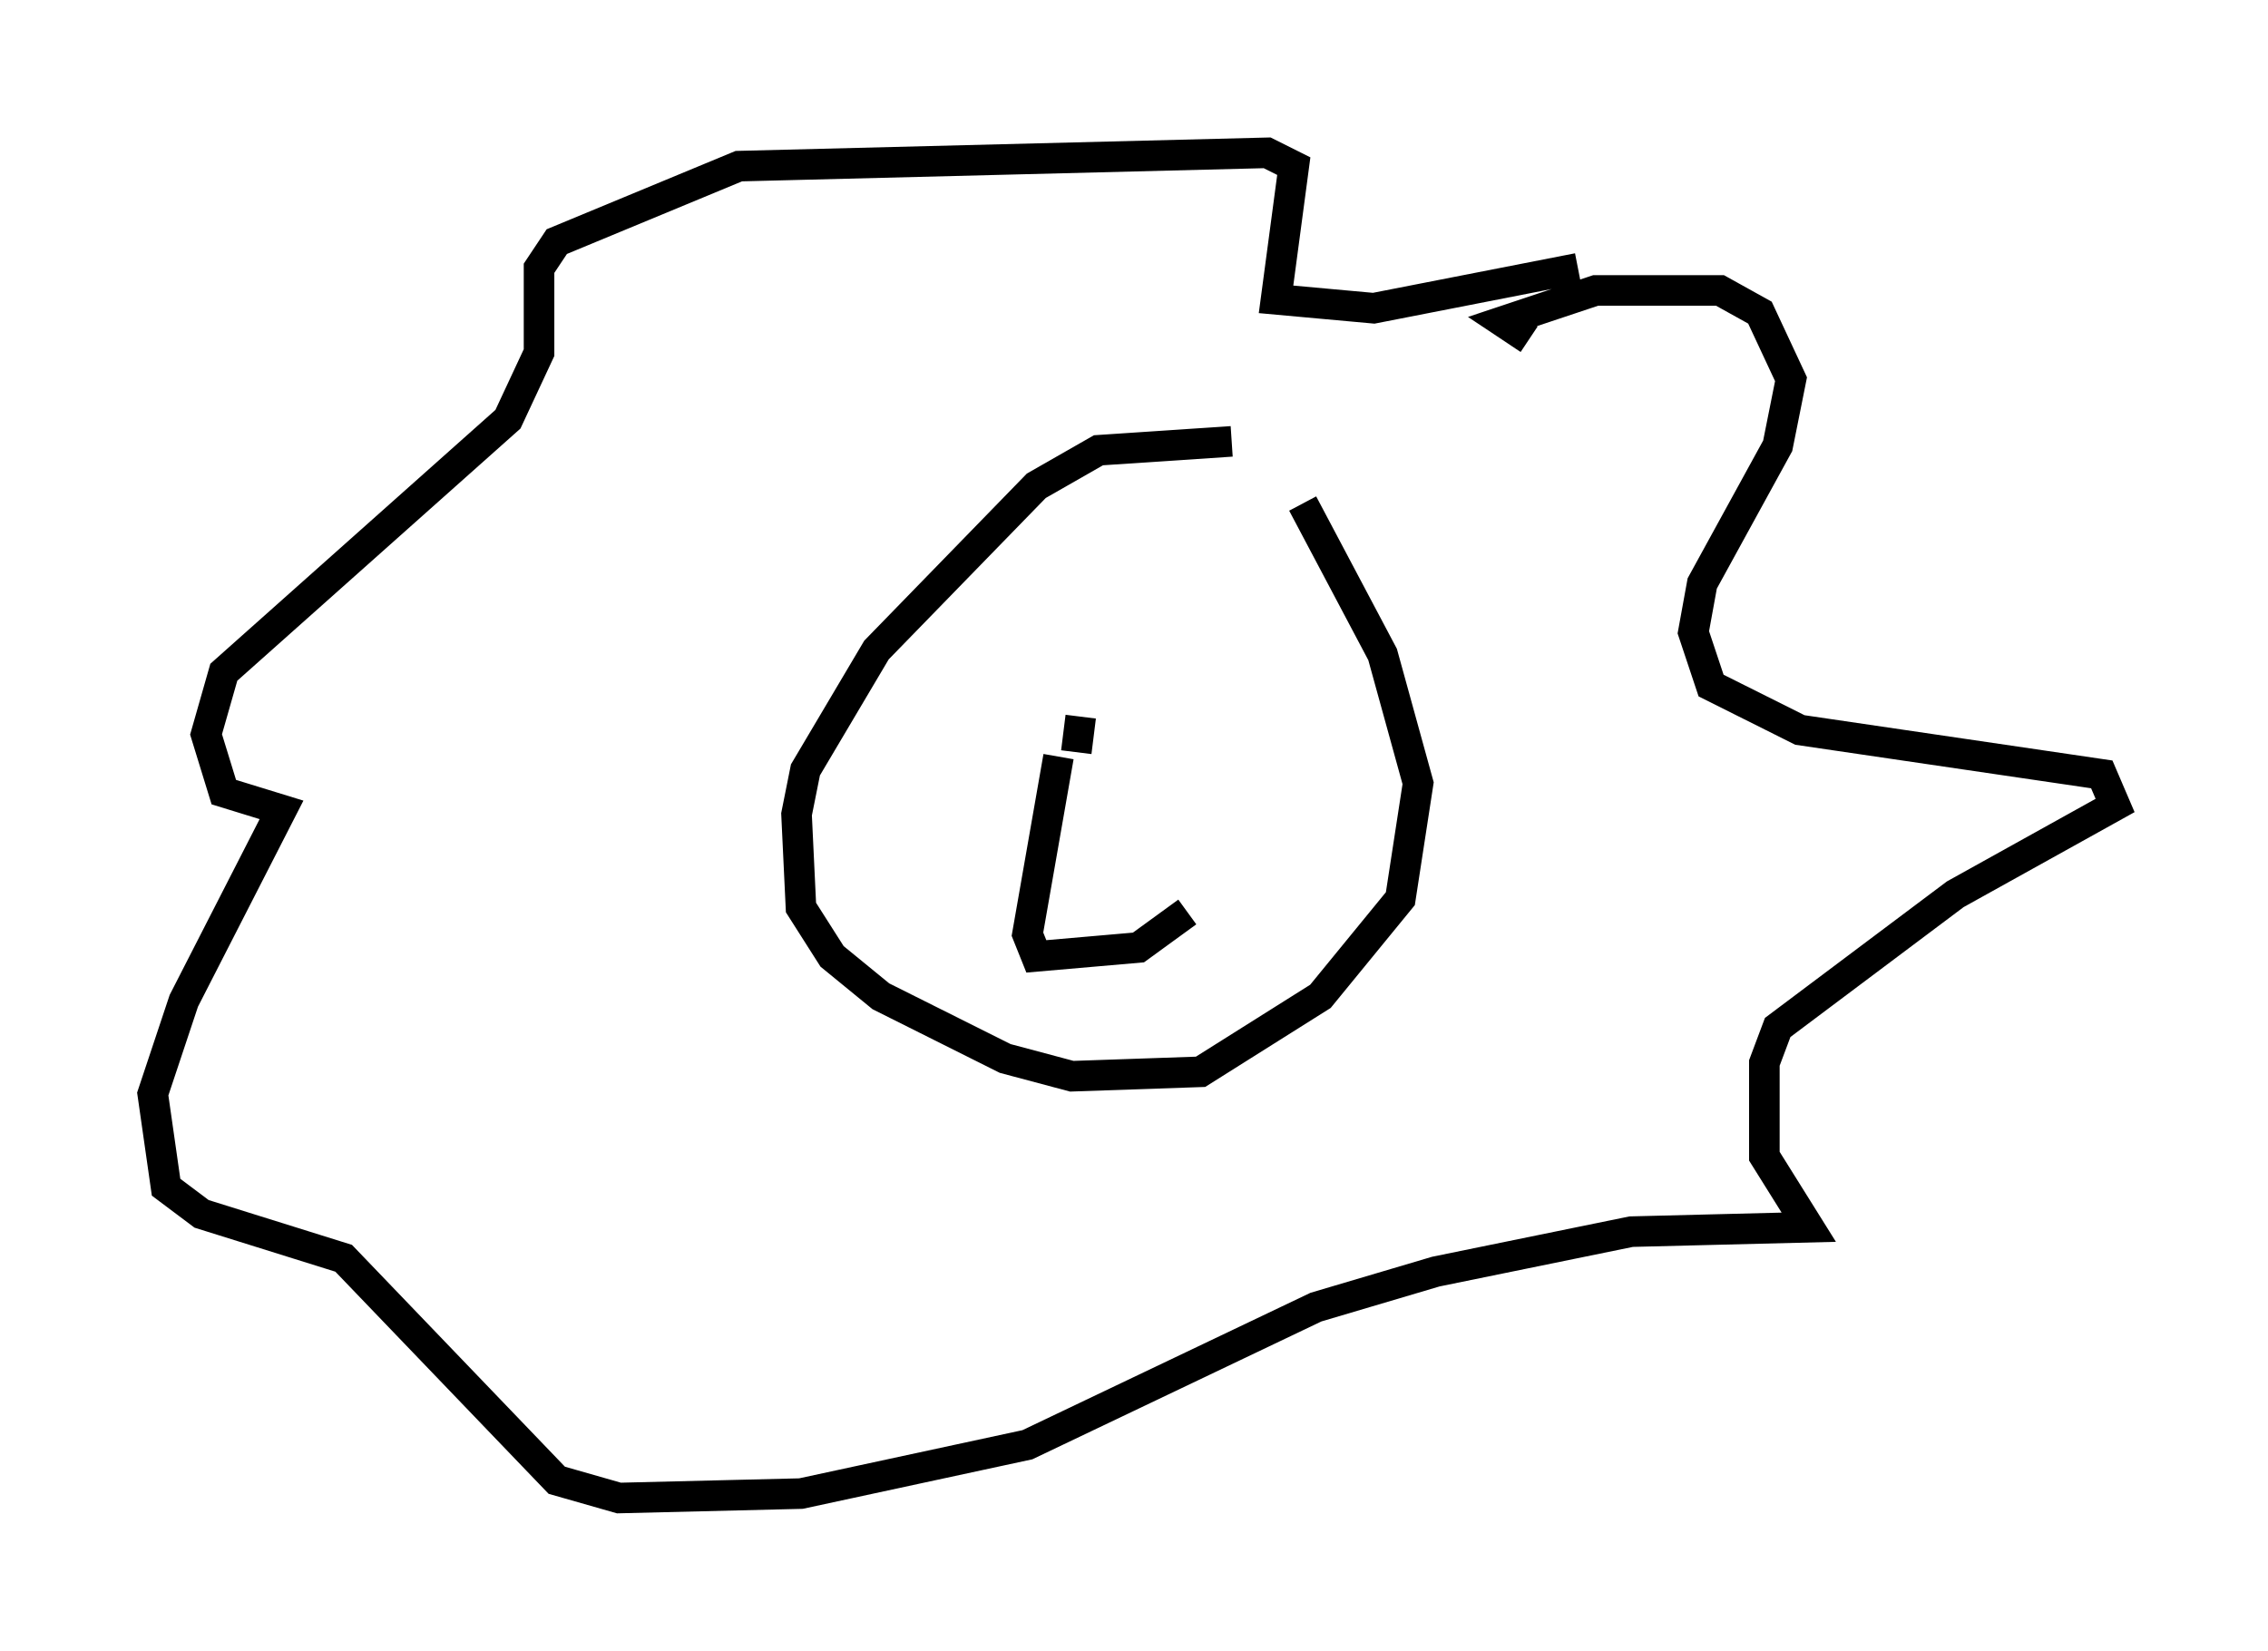 <?xml version="1.0" encoding="utf-8" ?>
<svg baseProfile="full" height="54.011" version="1.1" width="74.201" xmlns="http://www.w3.org/2000/svg" xmlns:ev="http://www.w3.org/2001/xml-events" xmlns:xlink="http://www.w3.org/1999/xlink"><defs /><rect fill="white" height="54.011" width="74.201" x="0" y="0" /><path d="M41.022, 14.877 m-0.726, -0.436 l-4.358, 0.291 -2.034, 1.162 l-5.229, 5.374 -2.324, 3.922 l-0.291, 1.453 0.145, 3.05 l1.017, 1.598 1.598, 1.307 l4.067, 2.034 2.179, 0.581 l4.212, -0.145 3.922, -2.469 l2.615, -3.196 0.581, -3.777 l-1.162, -4.212 -2.615, -4.939 m7.408, -5.374 l-0.872, -0.581 3.05, -1.017 l4.067, 0.0 1.307, 0.726 l1.017, 2.179 -0.436, 2.179 l-2.469, 4.503 -0.291, 1.598 l0.581, 1.743 2.905, 1.453 l9.877, 1.453 0.436, 1.017 l-5.229, 2.905 -5.81, 4.358 l-0.436, 1.162 0.0, 3.05 l1.453, 2.324 -5.81, 0.145 l-6.391, 1.307 -3.922, 1.162 l-9.441, 4.503 -7.408, 1.598 l-5.955, 0.145 -2.034, -0.581 l-6.972, -7.263 -4.648, -1.453 l-1.162, -0.872 -0.436, -3.05 l1.017, -3.05 3.196, -6.246 l-1.888, -0.581 -0.581, -1.888 l0.581, -2.034 9.296, -8.279 l1.017, -2.179 0.0, -2.76 l0.581, -0.872 5.955, -2.469 l17.285, -0.436 0.872, 0.436 l-0.581, 4.358 3.196, 0.291 l6.682, -1.307 m-16.268, 14.67 l-0.145, 1.162 m-0.581, 0.145 l-1.017, 5.81 0.291, 0.726 l3.341, -0.291 1.598, -1.162 " fill="none" stroke="black" stroke-width="1" /></svg>